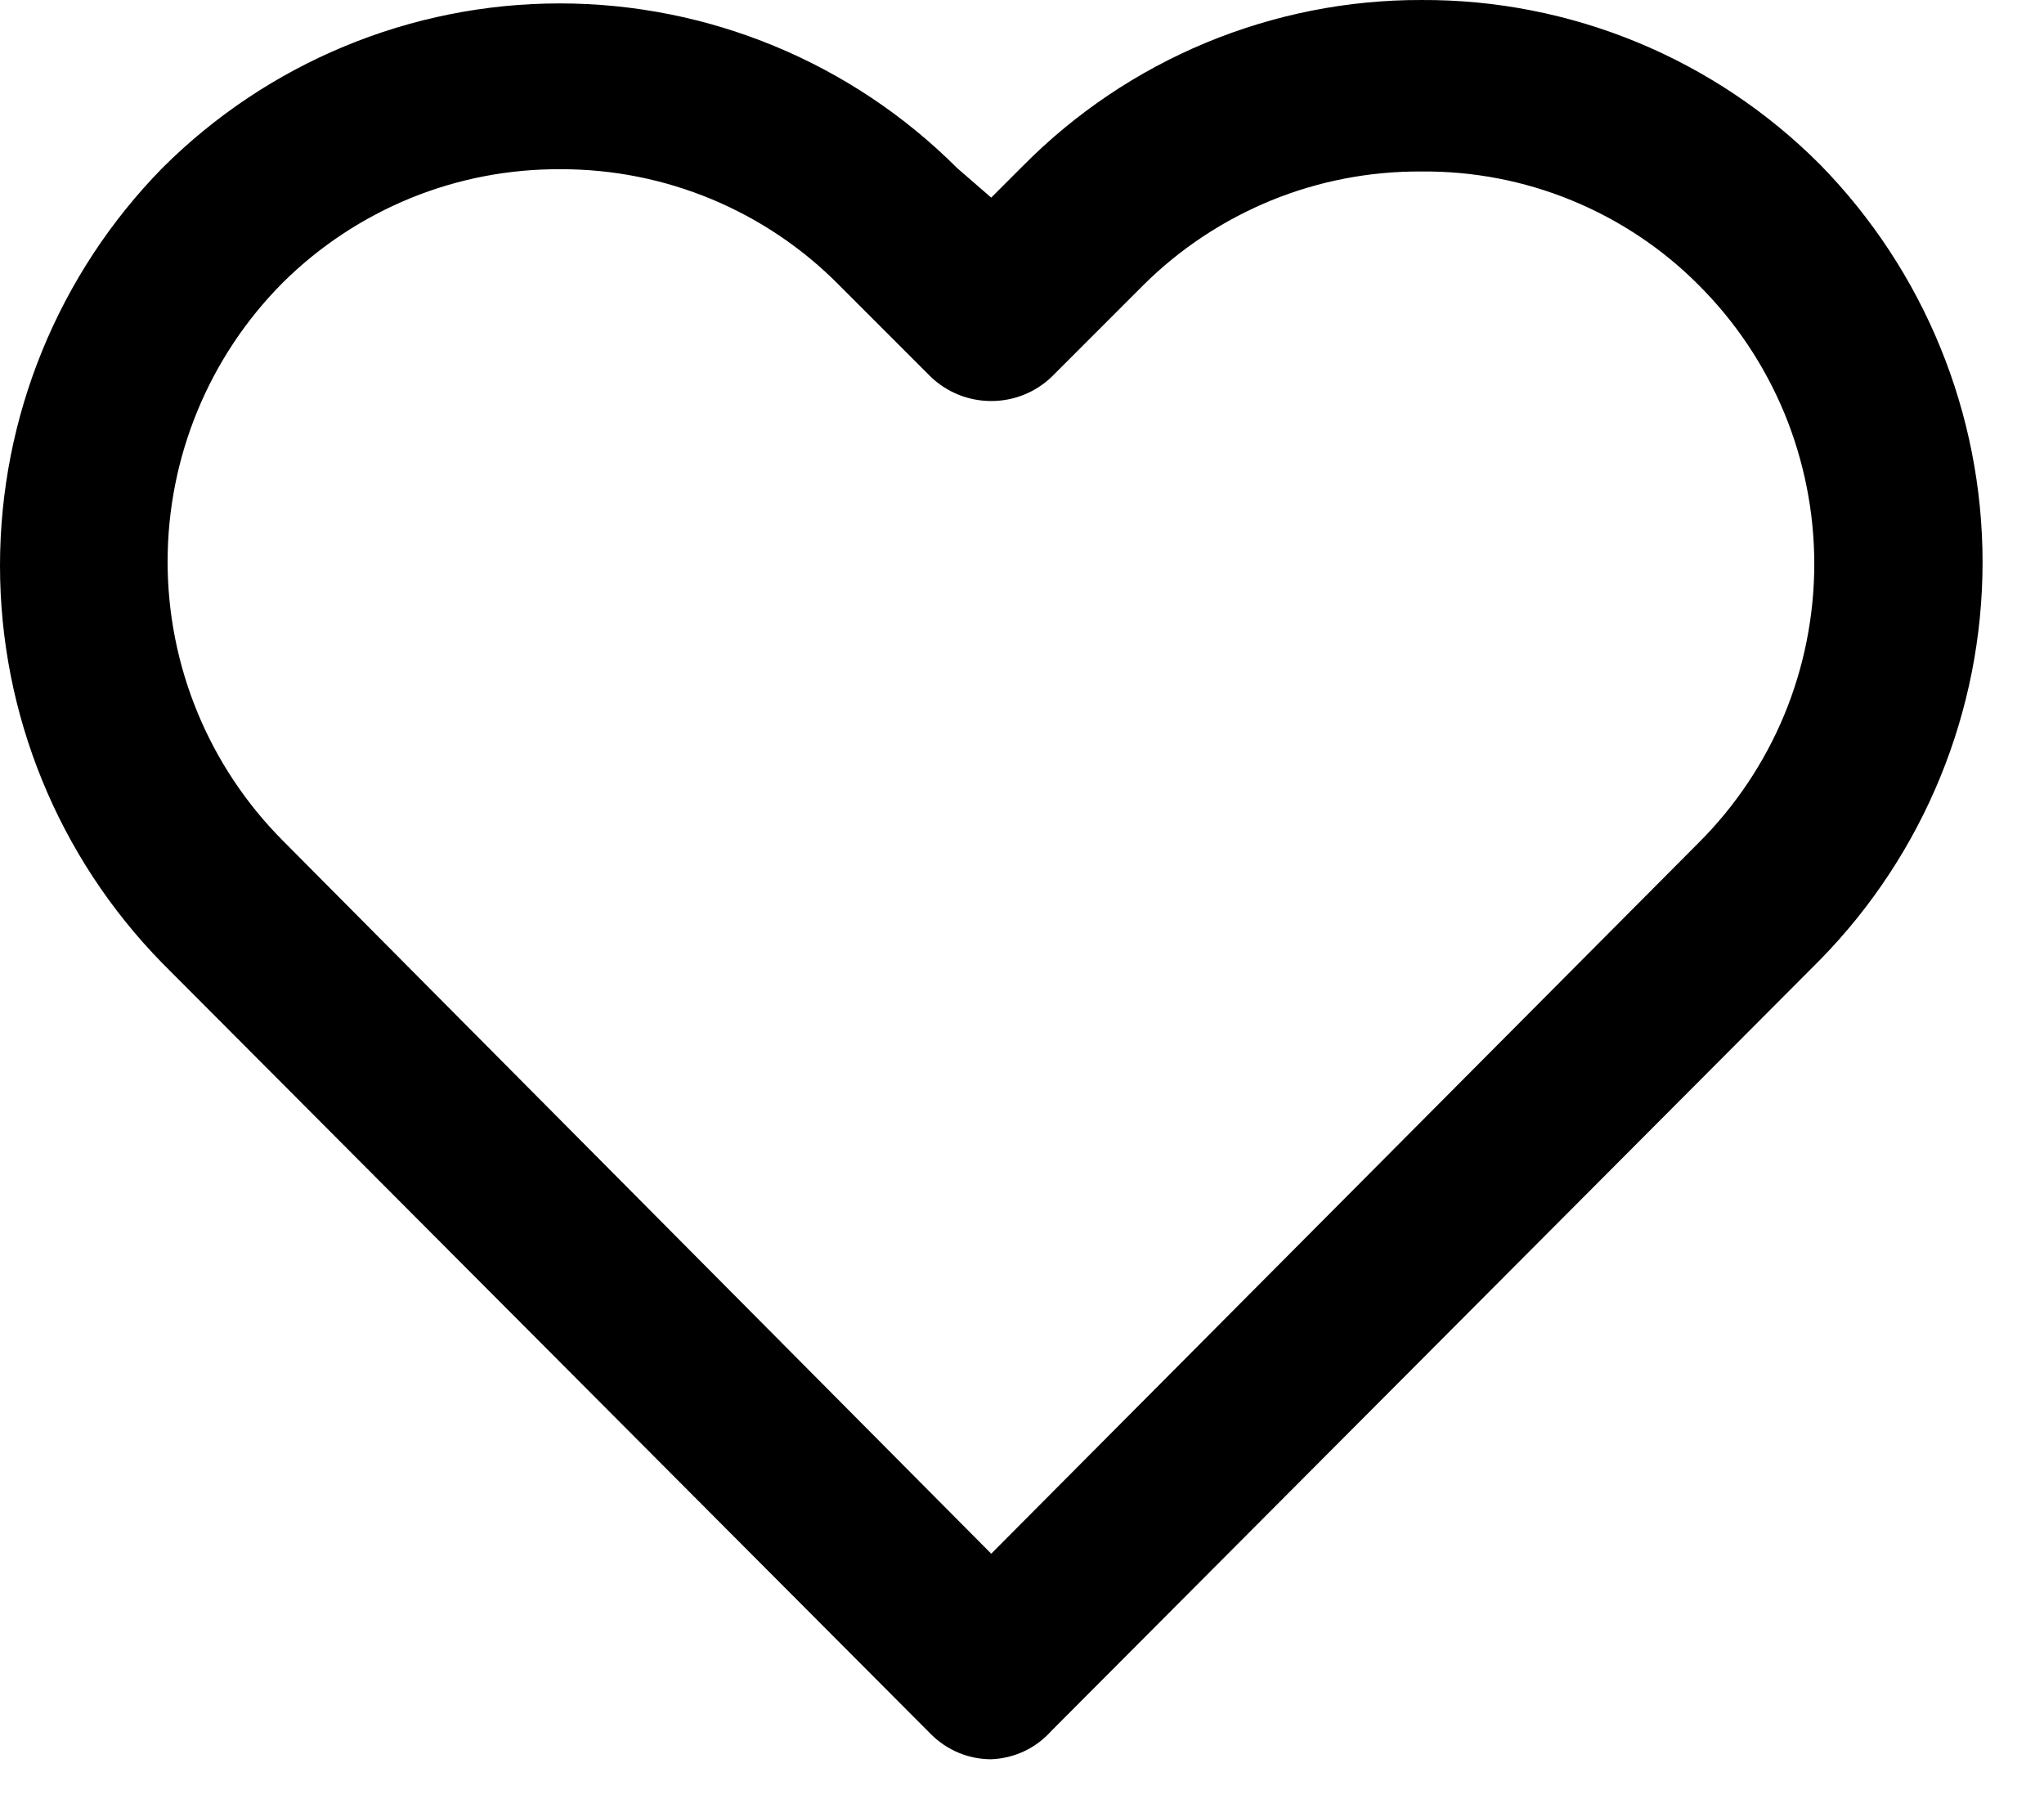<svg width="18" height="16" viewBox="0 0 18 16" fill="none" xmlns="http://www.w3.org/2000/svg">
<path d="M8.729 15.49C8.53 15.49 8.34 15.411 8.199 15.27L1.429 8.48C0.513 7.545 0 6.289 0 4.98C0 3.671 0.513 2.415 1.429 1.48C2.358 0.552 3.617 0.03 4.929 0.03C6.242 0.03 7.501 0.552 8.429 1.48L8.729 1.74L9.009 1.46C9.468 0.996 10.015 0.628 10.618 0.377C11.22 0.127 11.867 -0.002 12.519 4.93851e-05C13.171 -0.003 13.817 0.124 14.42 0.373C15.022 0.622 15.569 0.988 16.029 1.45C16.945 2.385 17.459 3.641 17.459 4.95C17.459 6.259 16.945 7.515 16.029 8.45L9.259 15.24C9.192 15.315 9.111 15.376 9.02 15.419C8.929 15.462 8.83 15.486 8.729 15.49ZM4.939 1.49C4.485 1.487 4.035 1.573 3.614 1.745C3.194 1.917 2.811 2.17 2.489 2.49C1.84 3.142 1.476 4.025 1.476 4.945C1.476 5.865 1.84 6.748 2.489 7.4L8.729 13.68L14.959 7.42C15.282 7.098 15.538 6.715 15.713 6.294C15.887 5.873 15.977 5.421 15.977 4.965C15.977 4.509 15.887 4.058 15.713 3.636C15.538 3.215 15.282 2.832 14.959 2.51C14.64 2.189 14.259 1.936 13.84 1.764C13.421 1.592 12.972 1.506 12.519 1.51C12.065 1.507 11.615 1.593 11.194 1.765C10.774 1.937 10.391 2.19 10.069 2.51L9.259 3.32C9.116 3.456 8.927 3.531 8.729 3.531C8.532 3.531 8.342 3.456 8.199 3.32L7.389 2.51C7.069 2.186 6.687 1.929 6.267 1.754C5.846 1.579 5.395 1.489 4.939 1.49Z" fill="black"/>
</svg>
